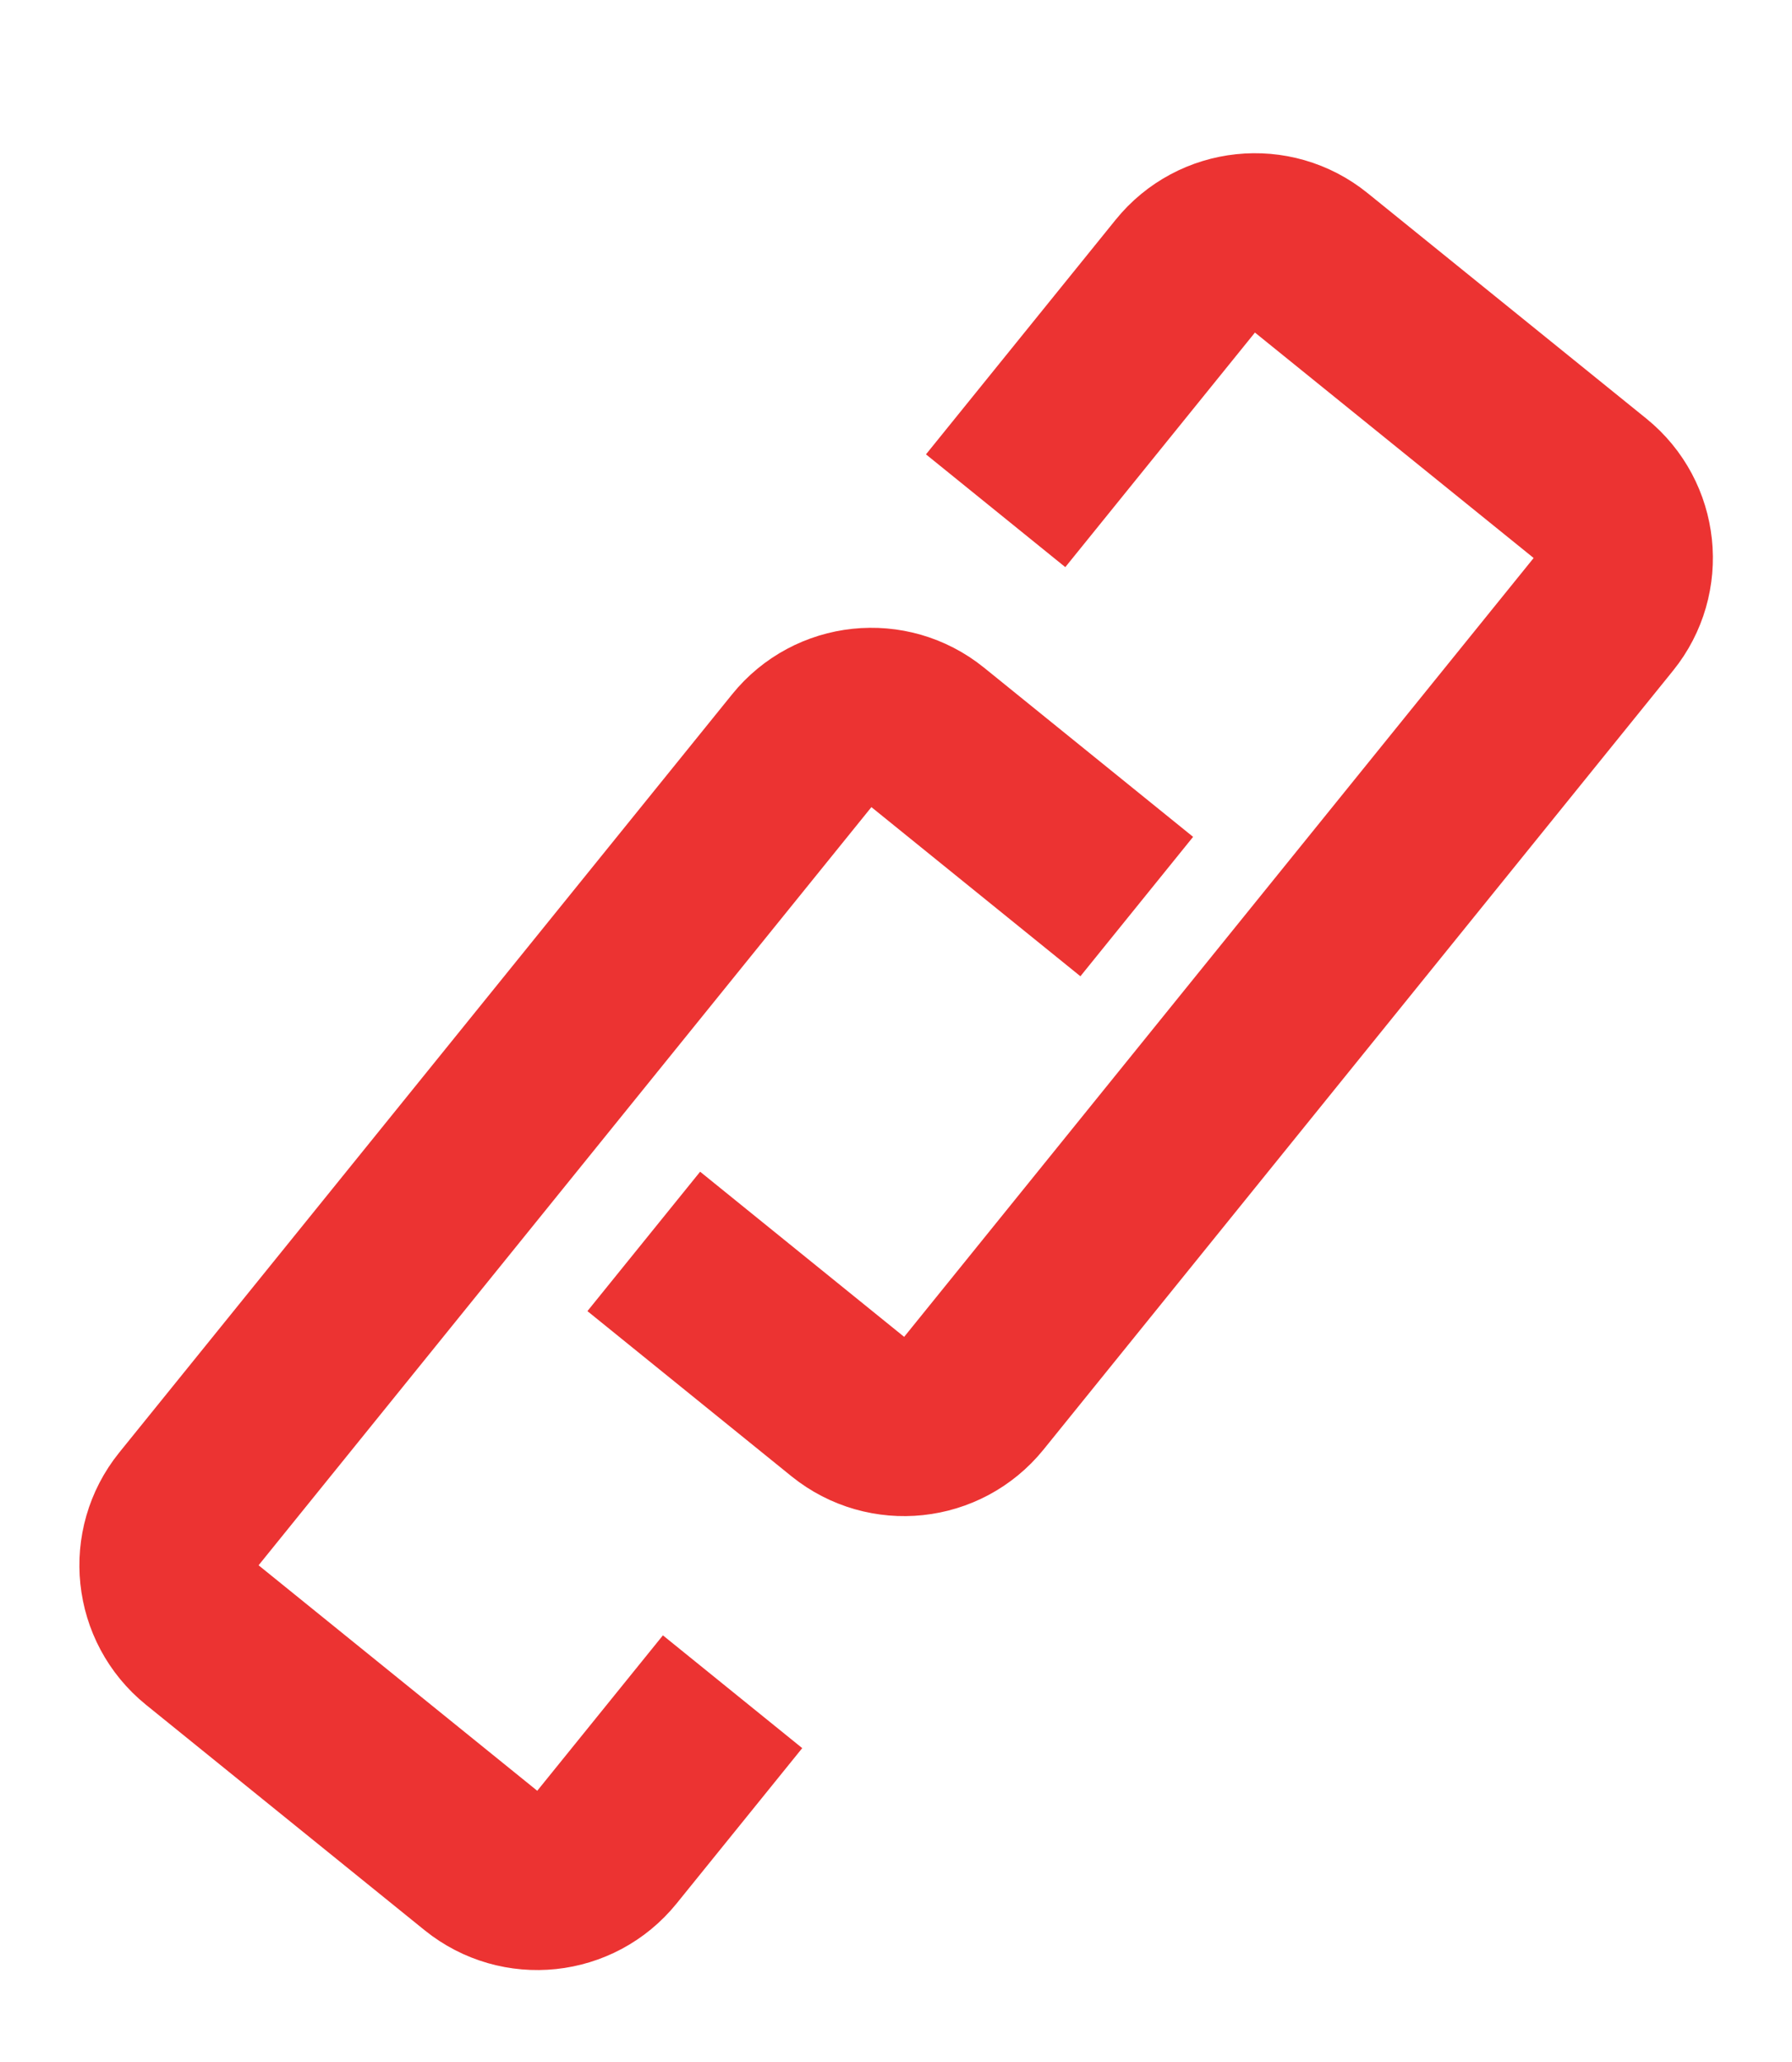 <svg width="20" height="23" viewBox="0 0 20 23" fill="none" xmlns="http://www.w3.org/2000/svg">
<path d="M11.112 5.697L13.229 3.08C13.576 2.651 14.206 2.584 14.635 2.932L17.746 5.447C18.175 5.794 18.242 6.424 17.894 6.853L10.869 15.54C10.521 15.969 9.892 16.036 9.462 15.689L7.185 13.847M12.687 10.112L10.354 8.225C9.925 7.878 9.295 7.944 8.948 8.374L2.109 16.83C1.761 17.26 1.828 17.889 2.257 18.237L5.367 20.752C5.797 21.099 6.426 21.033 6.774 20.603L8.176 18.87" stroke="#EC3332" stroke-width="2"/>
</svg>
